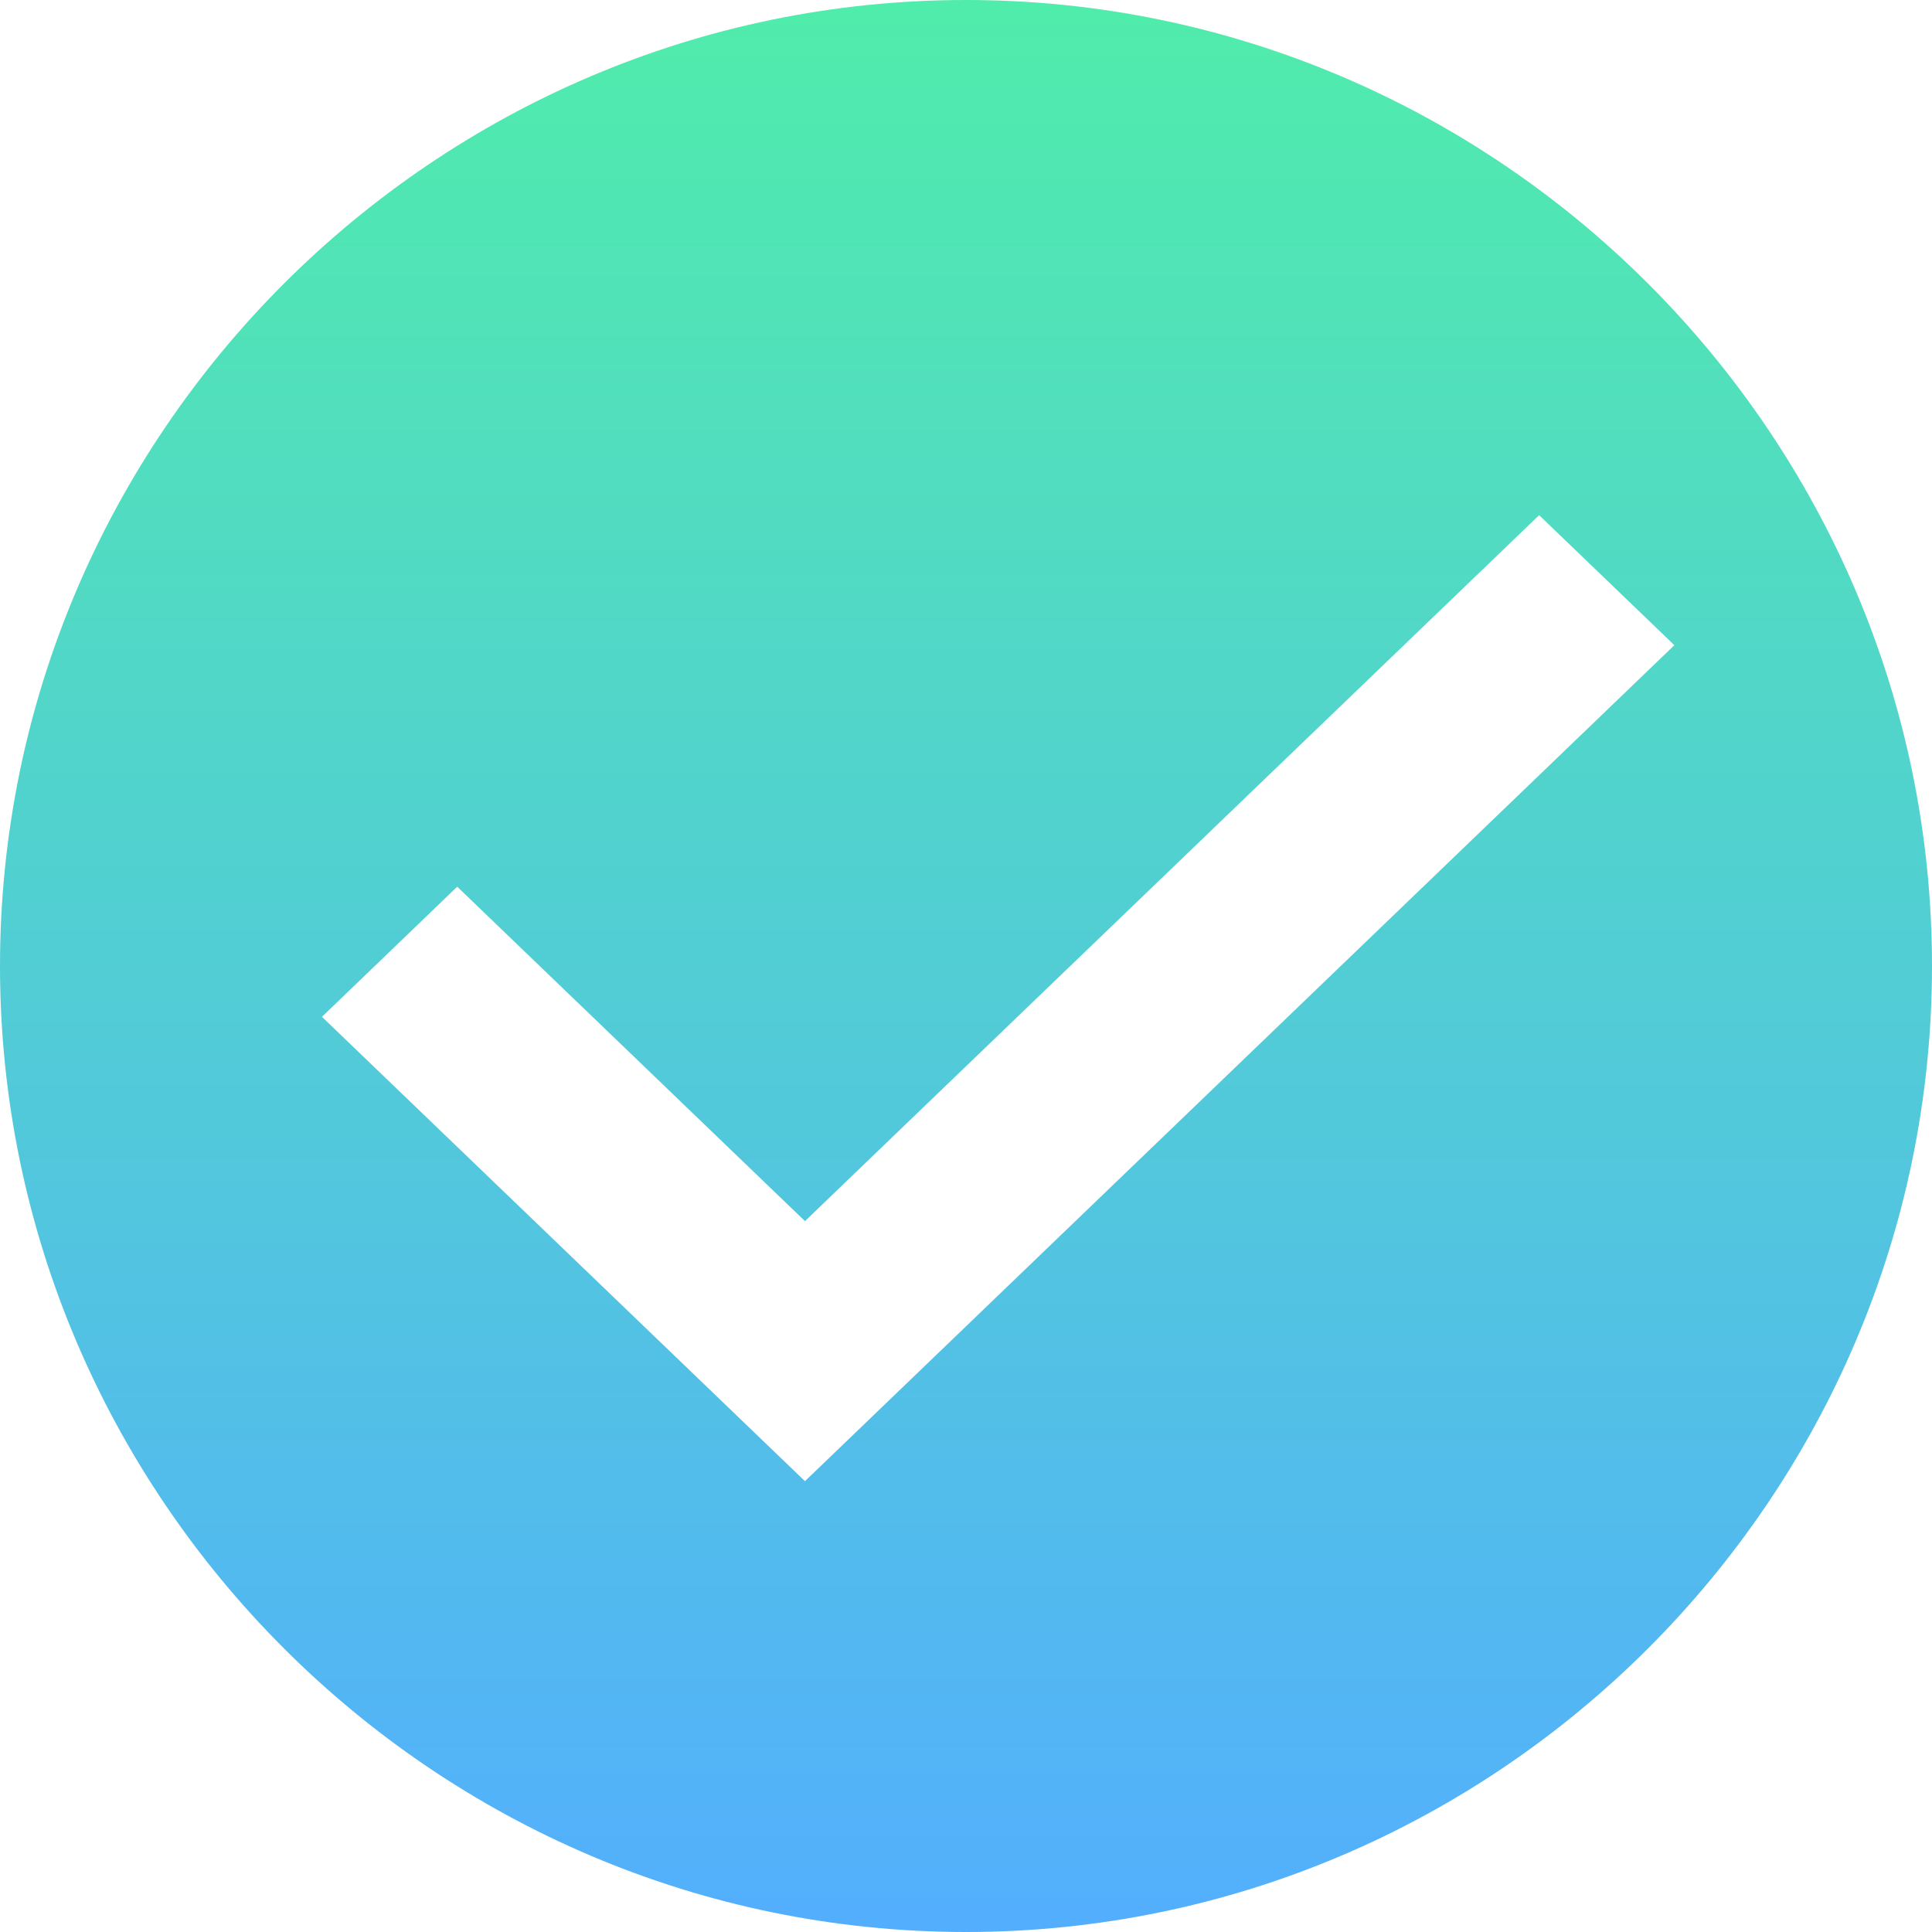 <?xml version="1.0" encoding="UTF-8" standalone="no"?>
<svg width="20px" height="20px" viewBox="0 0 20 20" version="1.1" xmlns="http://www.w3.org/2000/svg" xmlns:xlink="http://www.w3.org/1999/xlink">
    <!-- Generator: Sketch 3.8.3 (29802) - http://www.bohemiancoding.com/sketch -->
    <title>Shape</title>
    <desc>Created with Sketch.</desc>
    <defs>
        <linearGradient x1="50.758%" y1="-0.75%" x2="50.758%" y2="100.25%" id="linearGradient-1">
            <stop stop-color="#50EDAA" offset="0%"></stop>
            <stop stop-color="#53AEFE" offset="100%"></stop>
        </linearGradient>
    </defs>
    <g id="Desktop-02" stroke="none" stroke-width="1" fill="none" fill-rule="evenodd">
        <g id="snow-desktop-01" transform="translate(-531, -10678)" fill="url(#linearGradient-1)">
            <g id="shop" transform="translate(-1, 10345)">
                <g id="side-by-side" transform="translate(155, 320)">
                    <g id="mod-5-info" transform="translate(0, 13)">
                        <g id="features" transform="translate(377, 0)">
                            <path d="M10,0 C4.5,0 0,4.5 0,10 C0,15.5 4.5,20 10,20 C15.5,20 20,15.5 20,10 C20,4.5 15.5,0 10,0 L10,0 Z M8.333,15.333 L3.333,10.526 L4.733,9.179 L8.333,12.641 L15.933,5.333 L17.333,6.679 L8.333,15.333 L8.333,15.333 Z" id="Shape"></path>
                        </g>
                    </g>
                </g>
            </g>
        </g>
    </g>
</svg>